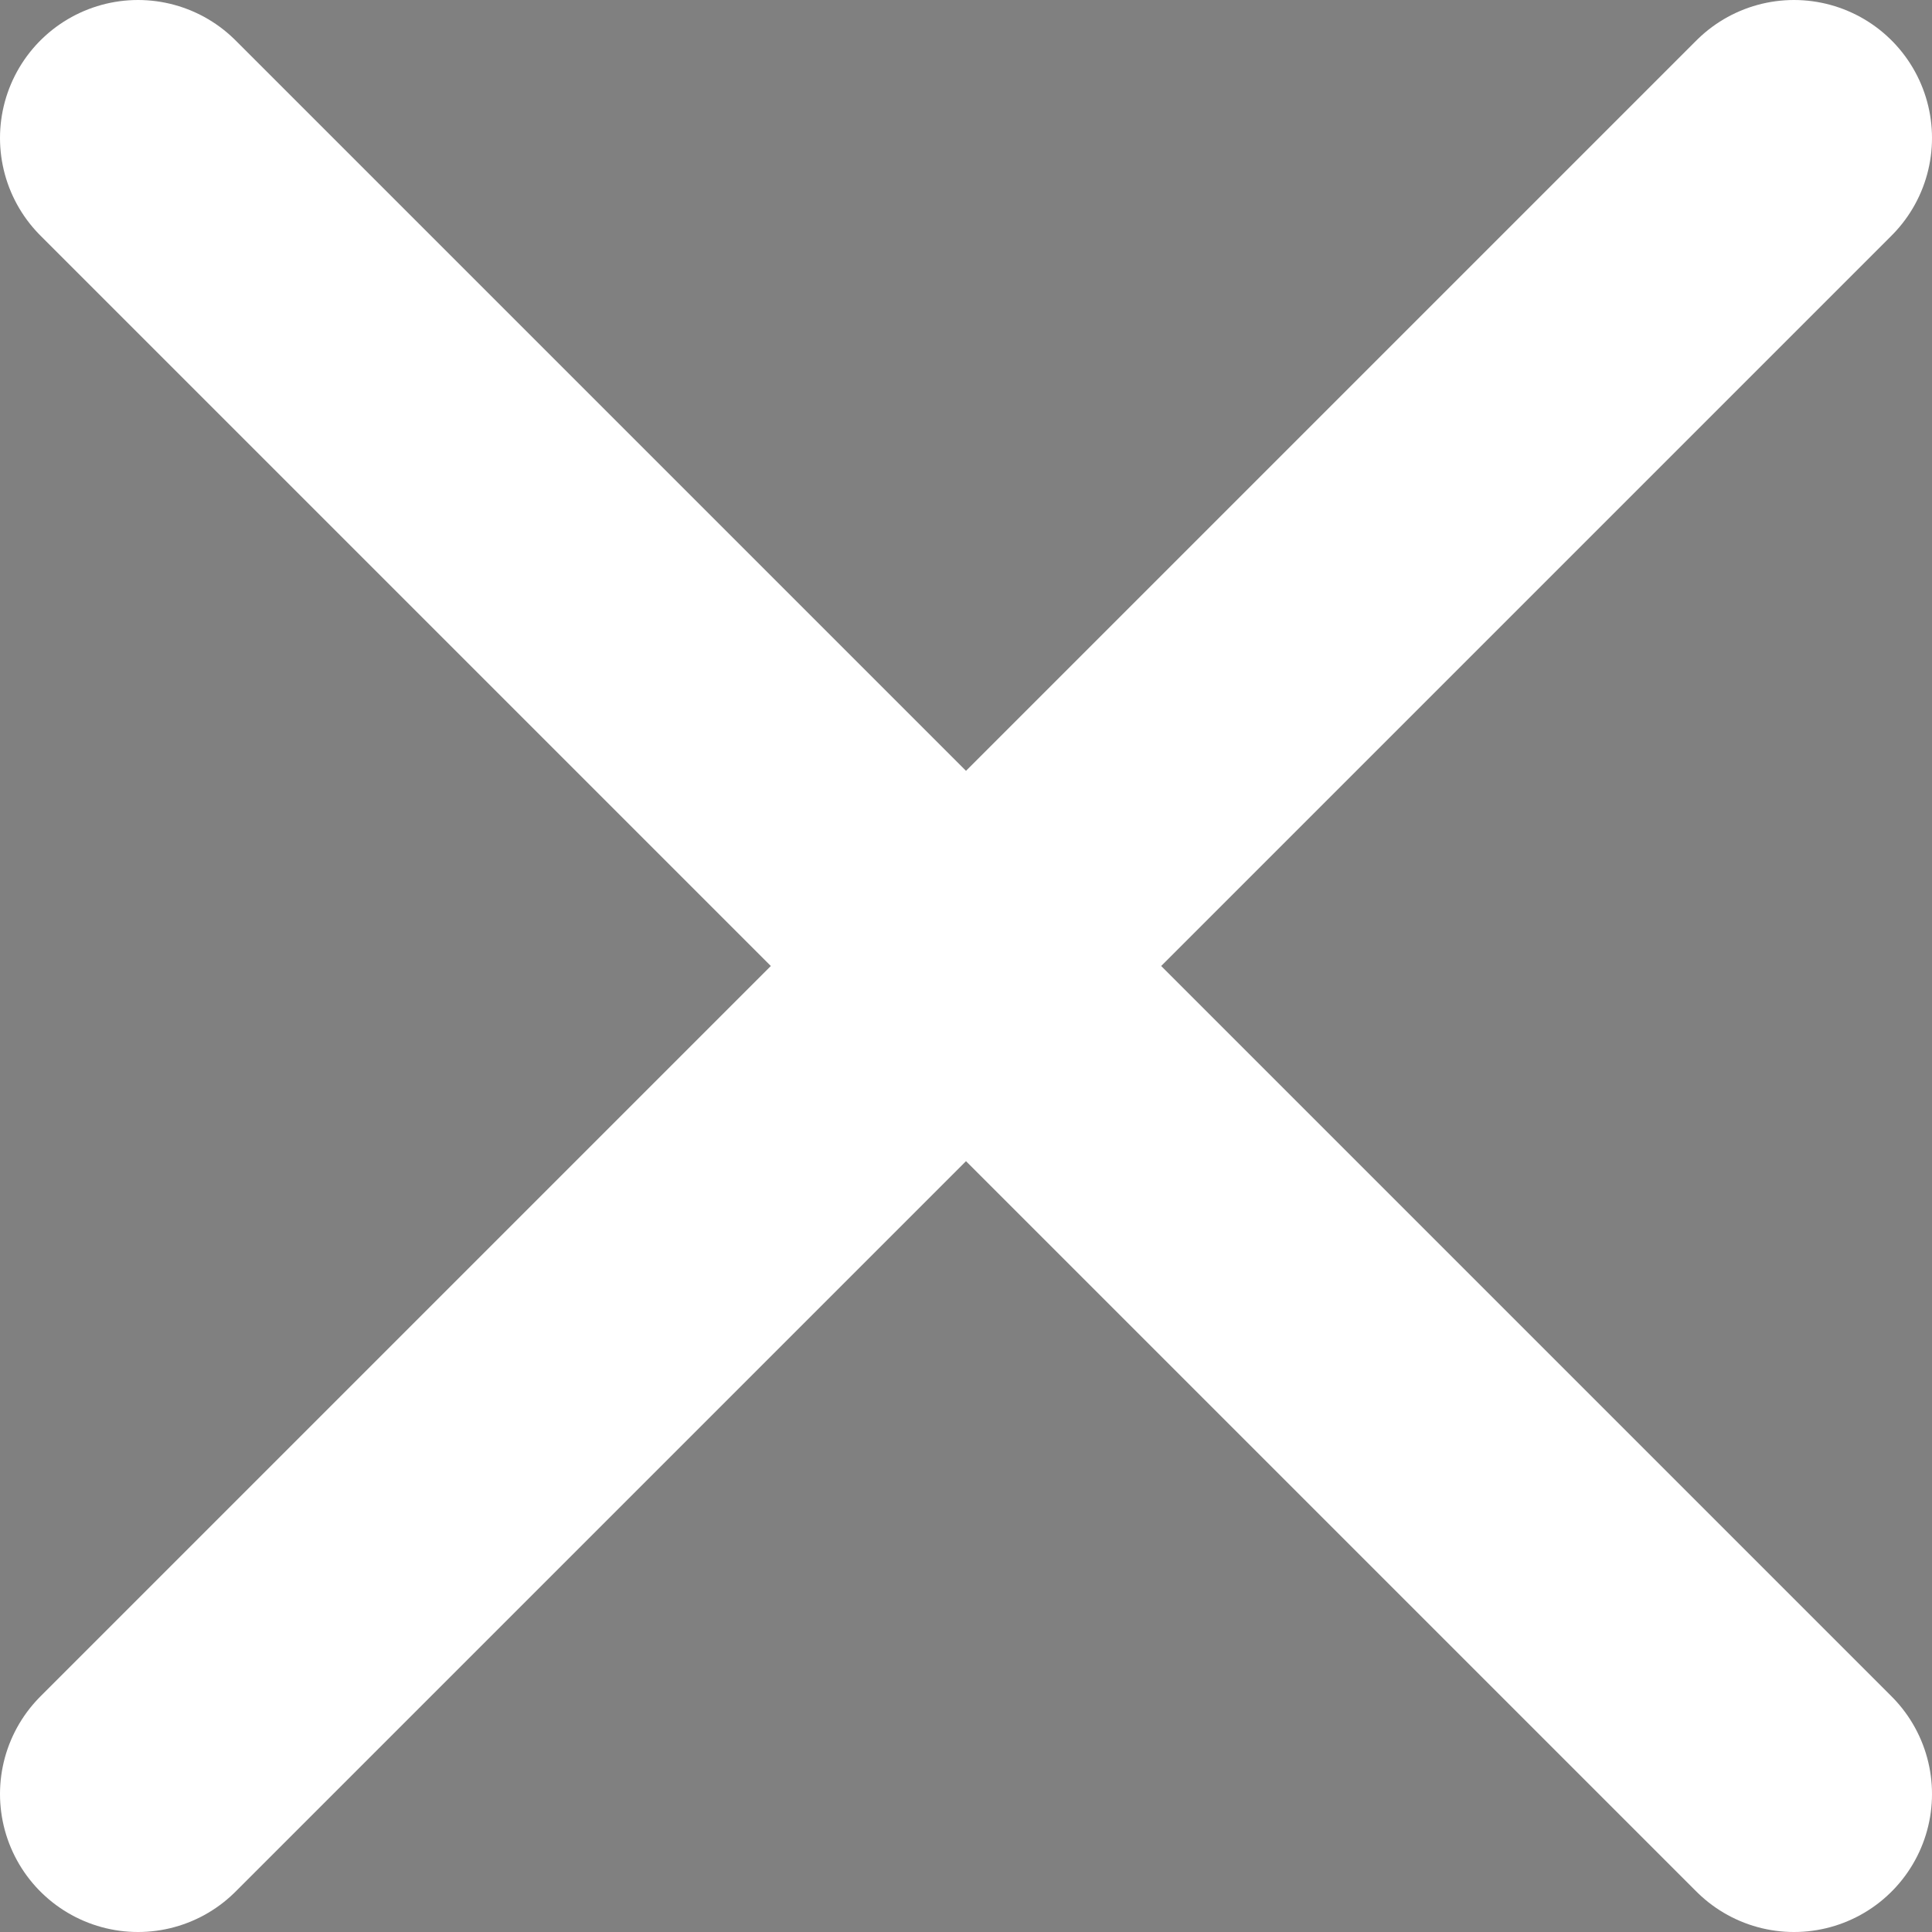 <svg xmlns="http://www.w3.org/2000/svg" width="28" height="28" viewBox="0 0 28 28" fill="none">
<rect x="0" y="0" width="28" height="28" fill="#808080" stroke="none"/>
<path d="M26 2L2 26M2 2L26 26" stroke="#ffffff" stroke-width="4" stroke-linecap="round" stroke-linejoin="round" fill="#000000"/>
</svg>